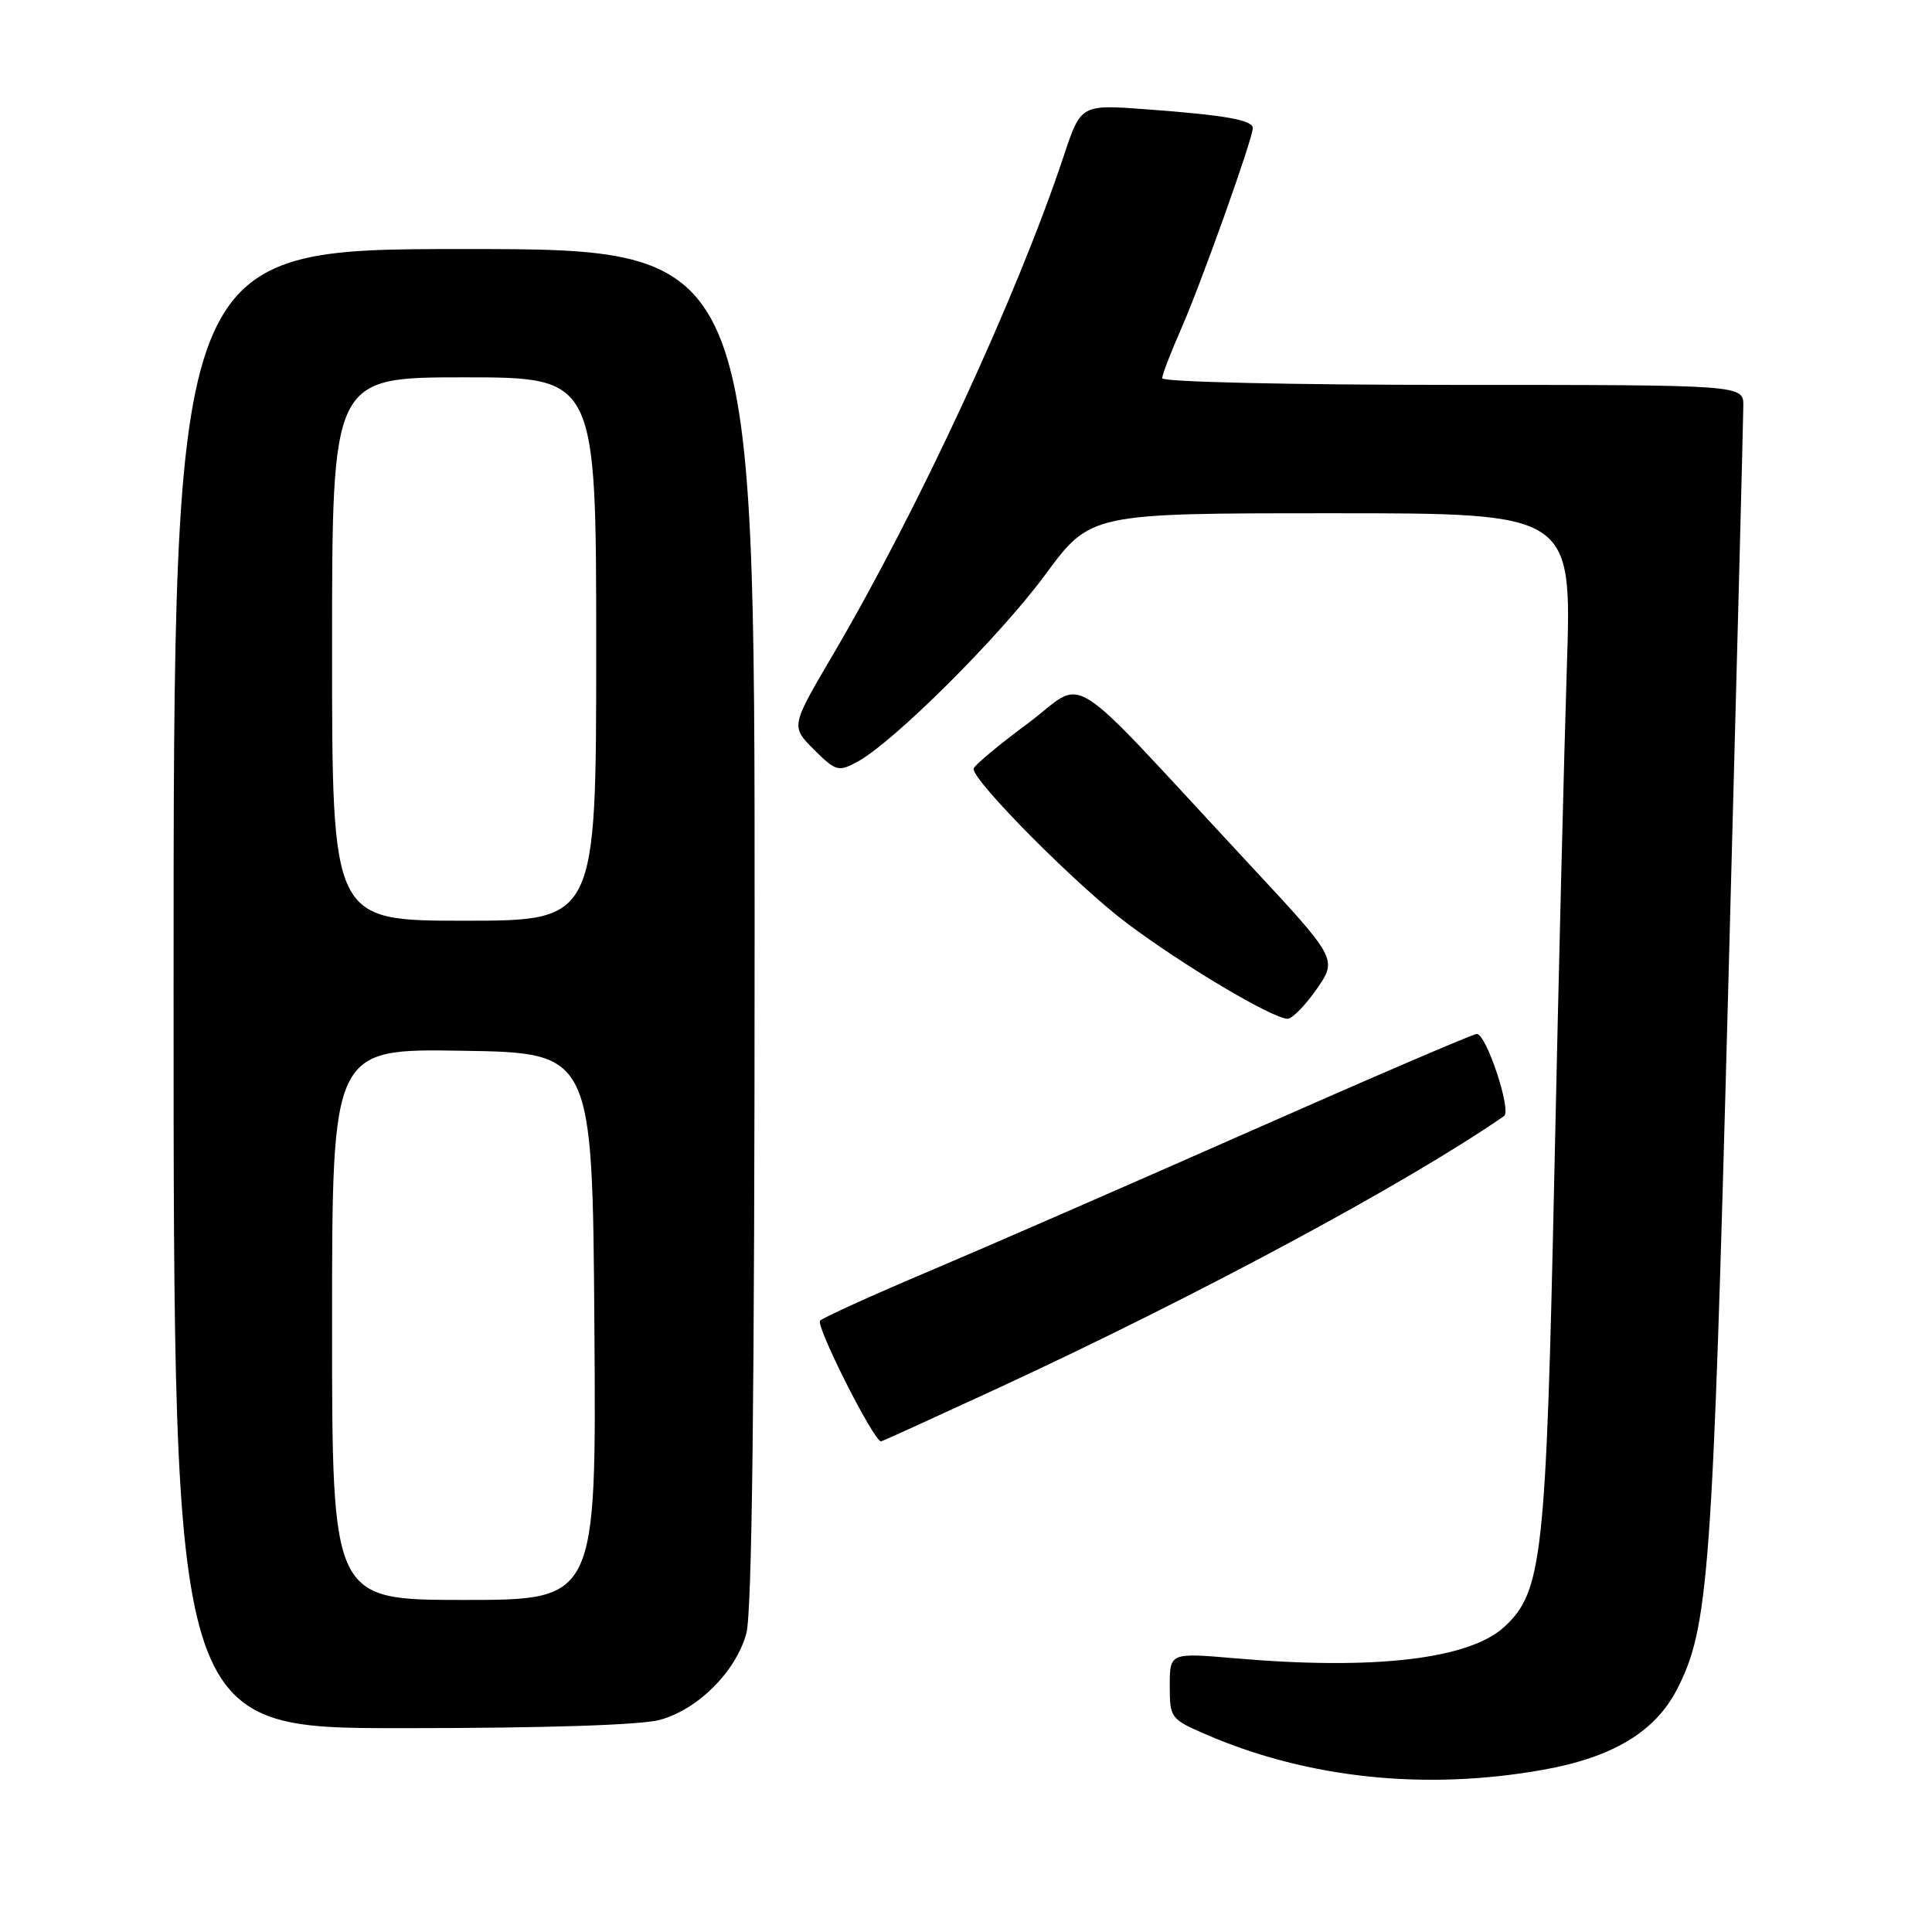 <?xml version="1.0" encoding="UTF-8" standalone="no"?>
<!DOCTYPE svg PUBLIC "-//W3C//DTD SVG 1.1//EN" "http://www.w3.org/Graphics/SVG/1.1/DTD/svg11.dtd" >
<svg xmlns="http://www.w3.org/2000/svg" xmlns:xlink="http://www.w3.org/1999/xlink" version="1.1" viewBox="0 0 256 256">
 <g >
 <path fill="currentColor"
d=" M 204.45 234.51 C 213.64 232.88 219.29 229.49 222.19 223.89 C 226.42 215.69 226.92 208.97 228.99 131.34 C 230.09 90.18 231.00 55.26 231.00 53.75 C 231.00 51.00 231.00 51.00 192.50 51.00 C 171.15 51.00 154.00 50.61 154.00 50.12 C 154.00 49.64 155.12 46.73 156.48 43.64 C 159.09 37.74 166.00 18.39 166.00 16.98 C 166.00 15.90 162.37 15.26 151.86 14.48 C 143.22 13.84 143.22 13.84 140.95 20.67 C 134.78 39.22 121.69 67.51 110.30 86.87 C 104.79 96.25 104.79 96.25 107.85 99.32 C 110.72 102.18 111.09 102.29 113.54 100.98 C 118.33 98.42 132.42 84.40 138.50 76.15 C 144.50 68.01 144.50 68.01 176.39 68.01 C 208.28 68.00 208.28 68.00 207.62 88.25 C 207.26 99.39 206.51 129.65 205.96 155.50 C 204.87 206.30 204.37 210.90 199.35 215.55 C 194.71 219.85 182.12 221.33 163.75 219.74 C 155.00 218.99 155.00 218.99 155.00 223.37 C 155.00 227.67 155.09 227.79 159.96 229.89 C 173.38 235.66 188.93 237.28 204.45 234.51 Z  M 87.45 227.89 C 92.51 226.49 97.49 221.51 98.89 216.45 C 99.65 213.72 99.99 184.81 99.99 122.75 C 100.00 33.00 100.00 33.00 61.50 33.00 C 23.00 33.00 23.00 33.00 23.00 131.00 C 23.00 229.00 23.00 229.00 53.25 228.99 C 72.12 228.99 84.99 228.58 87.45 227.89 Z  M 132.24 183.94 C 158.77 171.66 186.38 156.81 199.29 147.89 C 200.32 147.17 196.95 137.00 195.68 137.00 C 195.21 137.00 181.70 142.80 165.66 149.89 C 149.62 156.98 130.43 165.35 123.00 168.49 C 115.58 171.63 109.12 174.56 108.67 174.99 C 108.01 175.60 115.76 190.95 116.74 190.99 C 116.87 191.00 123.84 187.82 132.24 183.94 Z  M 174.48 131.04 C 177.22 127.07 177.22 127.07 165.36 114.32 C 140.40 87.49 144.23 89.90 136.12 95.91 C 132.20 98.81 129.00 101.50 129.00 101.88 C 129.00 103.57 142.66 117.32 149.27 122.29 C 156.69 127.88 168.61 134.97 170.61 134.99 C 171.23 134.99 172.96 133.22 174.48 131.04 Z  M 44.00 175.48 C 44.00 138.95 44.00 138.95 61.25 139.23 C 78.50 139.50 78.50 139.50 78.76 175.75 C 79.02 212.00 79.02 212.00 61.51 212.00 C 44.00 212.00 44.00 212.00 44.00 175.48 Z  M 44.00 86.00 C 44.00 50.00 44.00 50.00 61.50 50.00 C 79.00 50.00 79.00 50.00 79.00 86.00 C 79.00 122.00 79.00 122.00 61.50 122.00 C 44.00 122.00 44.00 122.00 44.00 86.00 Z "/>
</g>
</svg>